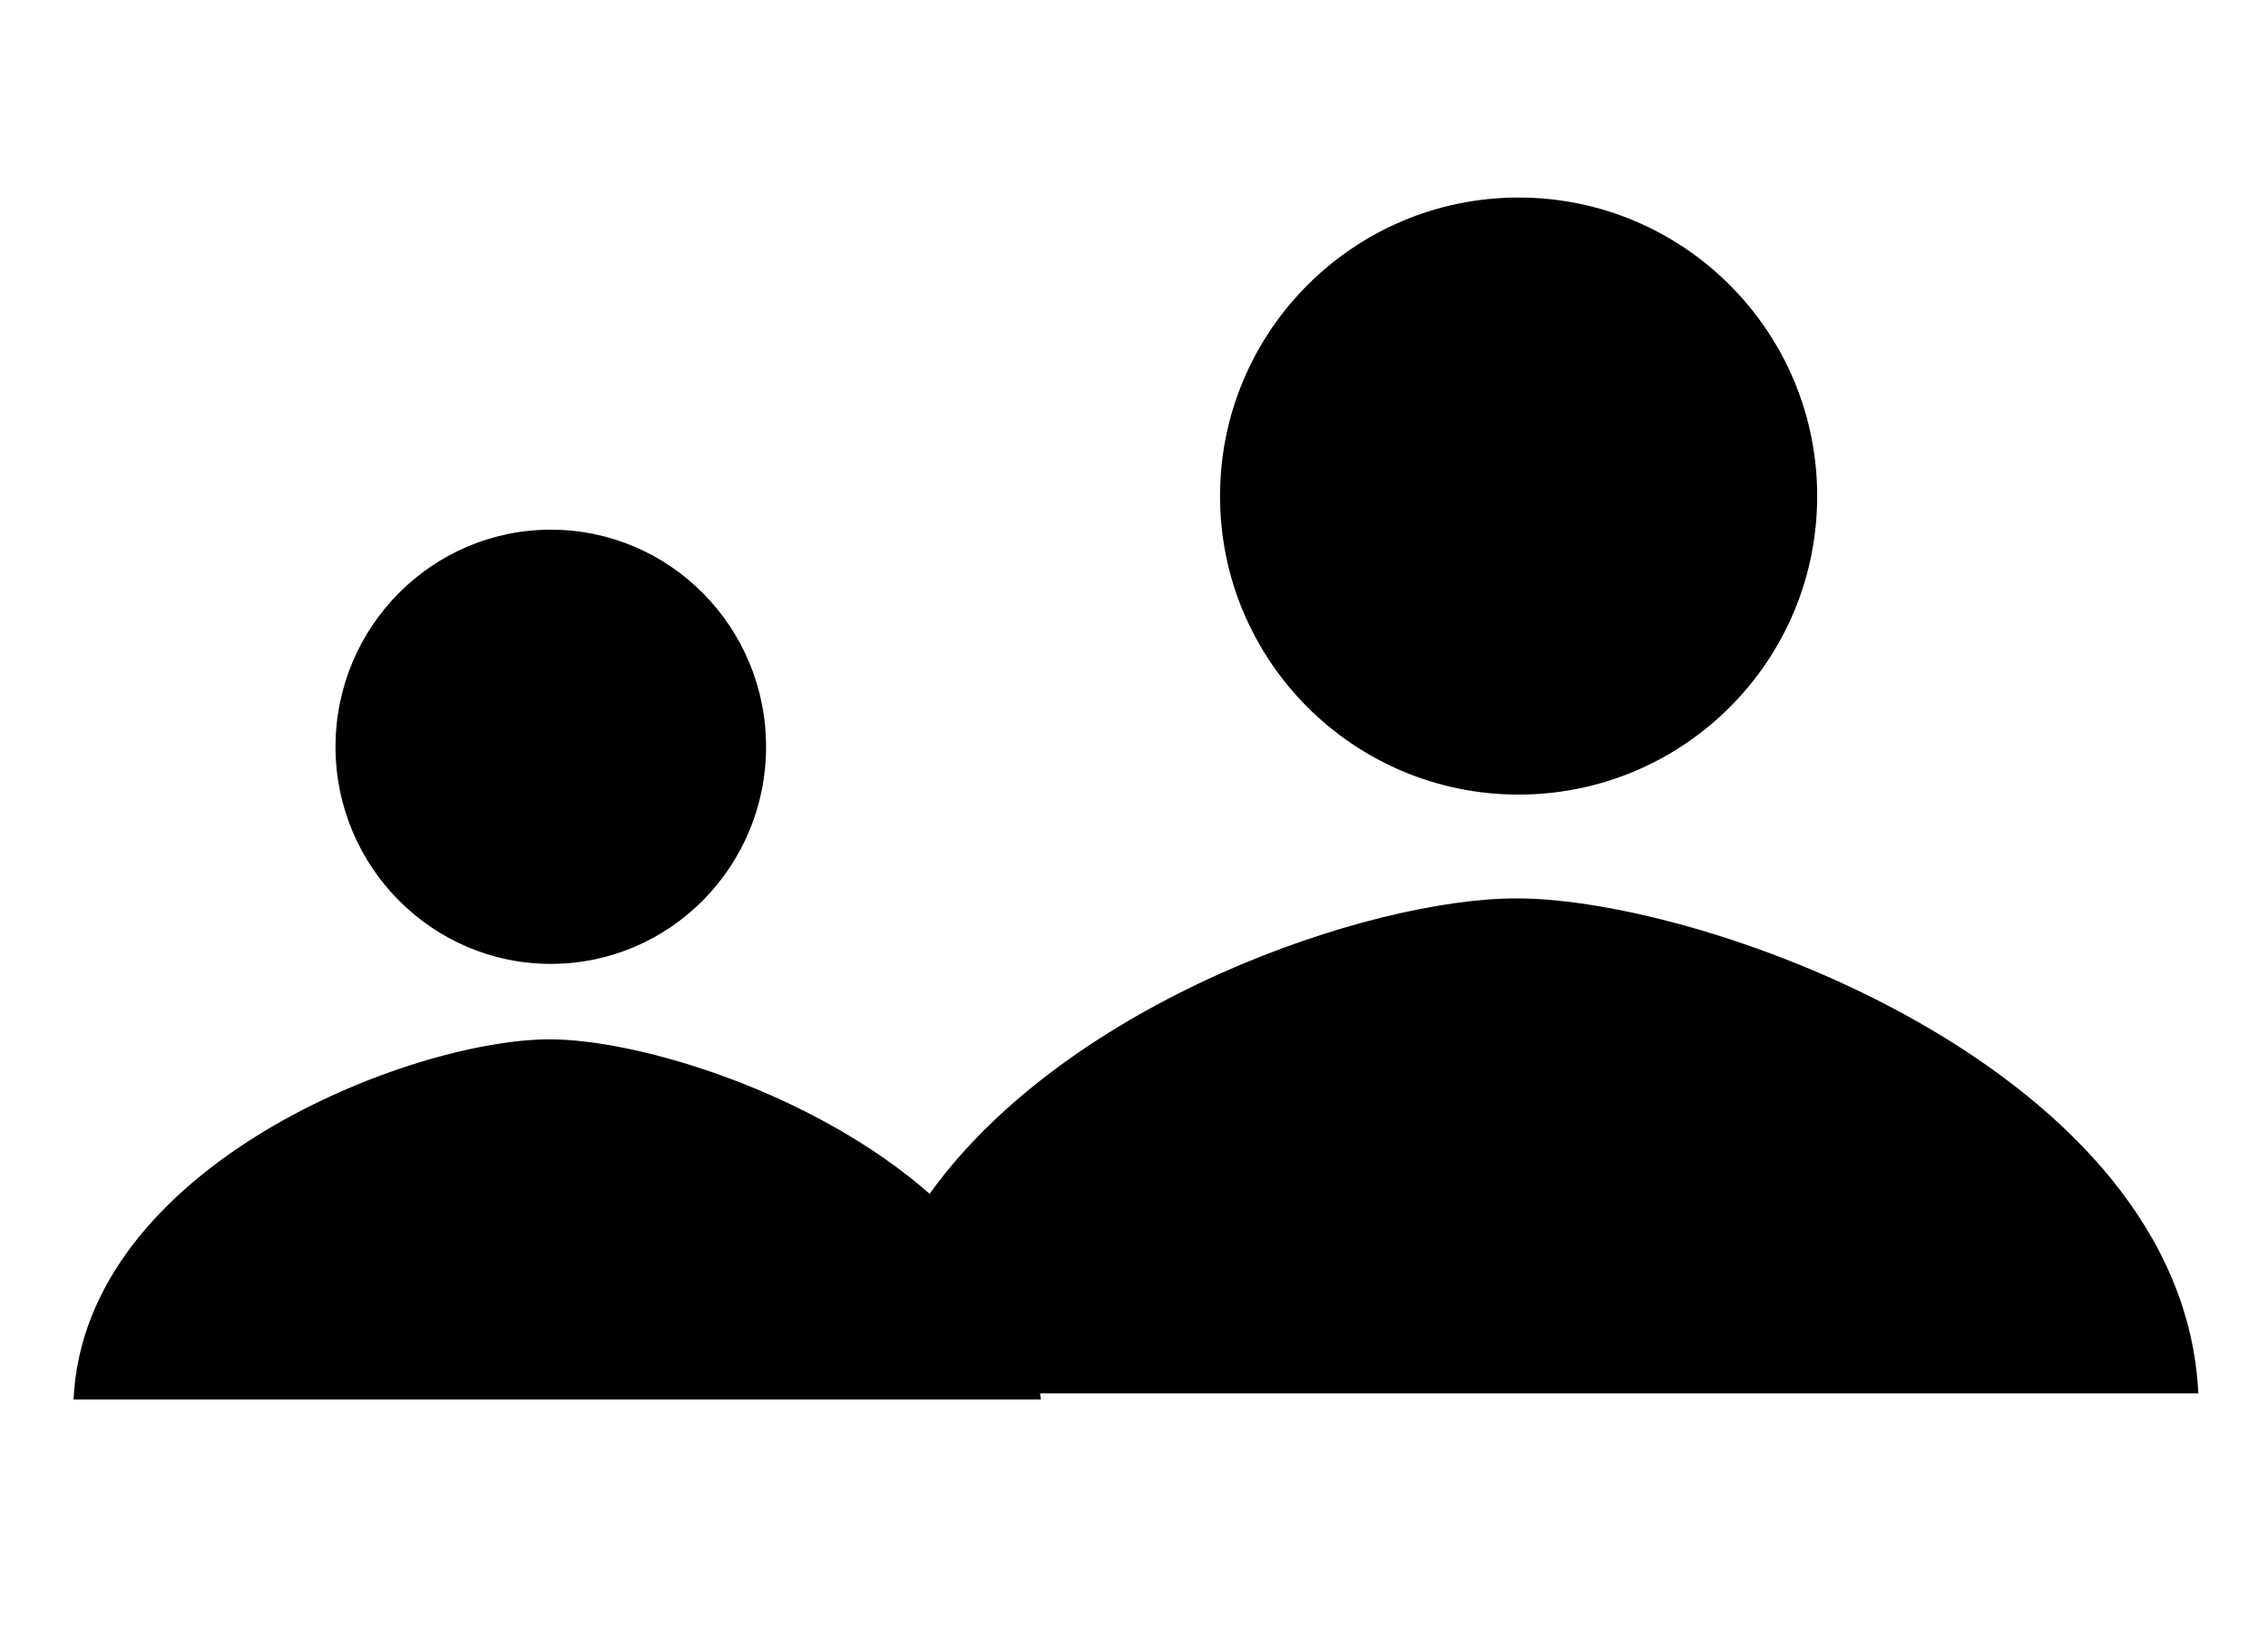 <?xml version="1.0" encoding="utf-8"?>
<!-- Generated by IcoMoon.io -->
<!DOCTYPE svg PUBLIC "-//W3C//DTD SVG 1.1//EN" "http://www.w3.org/Graphics/SVG/1.1/DTD/svg11.dtd">
<svg version="1.1" xmlns="http://www.w3.org/2000/svg" xmlns:xlink="http://www.w3.org/1999/xlink" width="44" height="32" viewBox="0 0 44 32">
	<path d="M10.686 18.703c2.308 0 4.176-1.889 4.176-4.212 0-2.328-1.869-4.213-4.176-4.213s-4.177 1.889-4.177 4.213c0.001 2.323 1.873 4.212 4.177 4.212zM42.648 27.038c-0.295-6.253-9.516-9.606-13.227-9.606-2.852 0-8.692 1.985-11.386 5.732-2.239-1.965-5.636-2.997-7.373-2.997-2.679 0-9.023 2.439-9.235 6.987h18.766c-0.001-0.041-0.014-0.076-0.015-0.117l22.471 0zM29.461 15.418c3.201 0 5.793-2.591 5.793-5.792s-2.596-5.793-5.793-5.793-5.792 2.596-5.792 5.793 2.591 5.792 5.792 5.792z"></path>
</svg>
